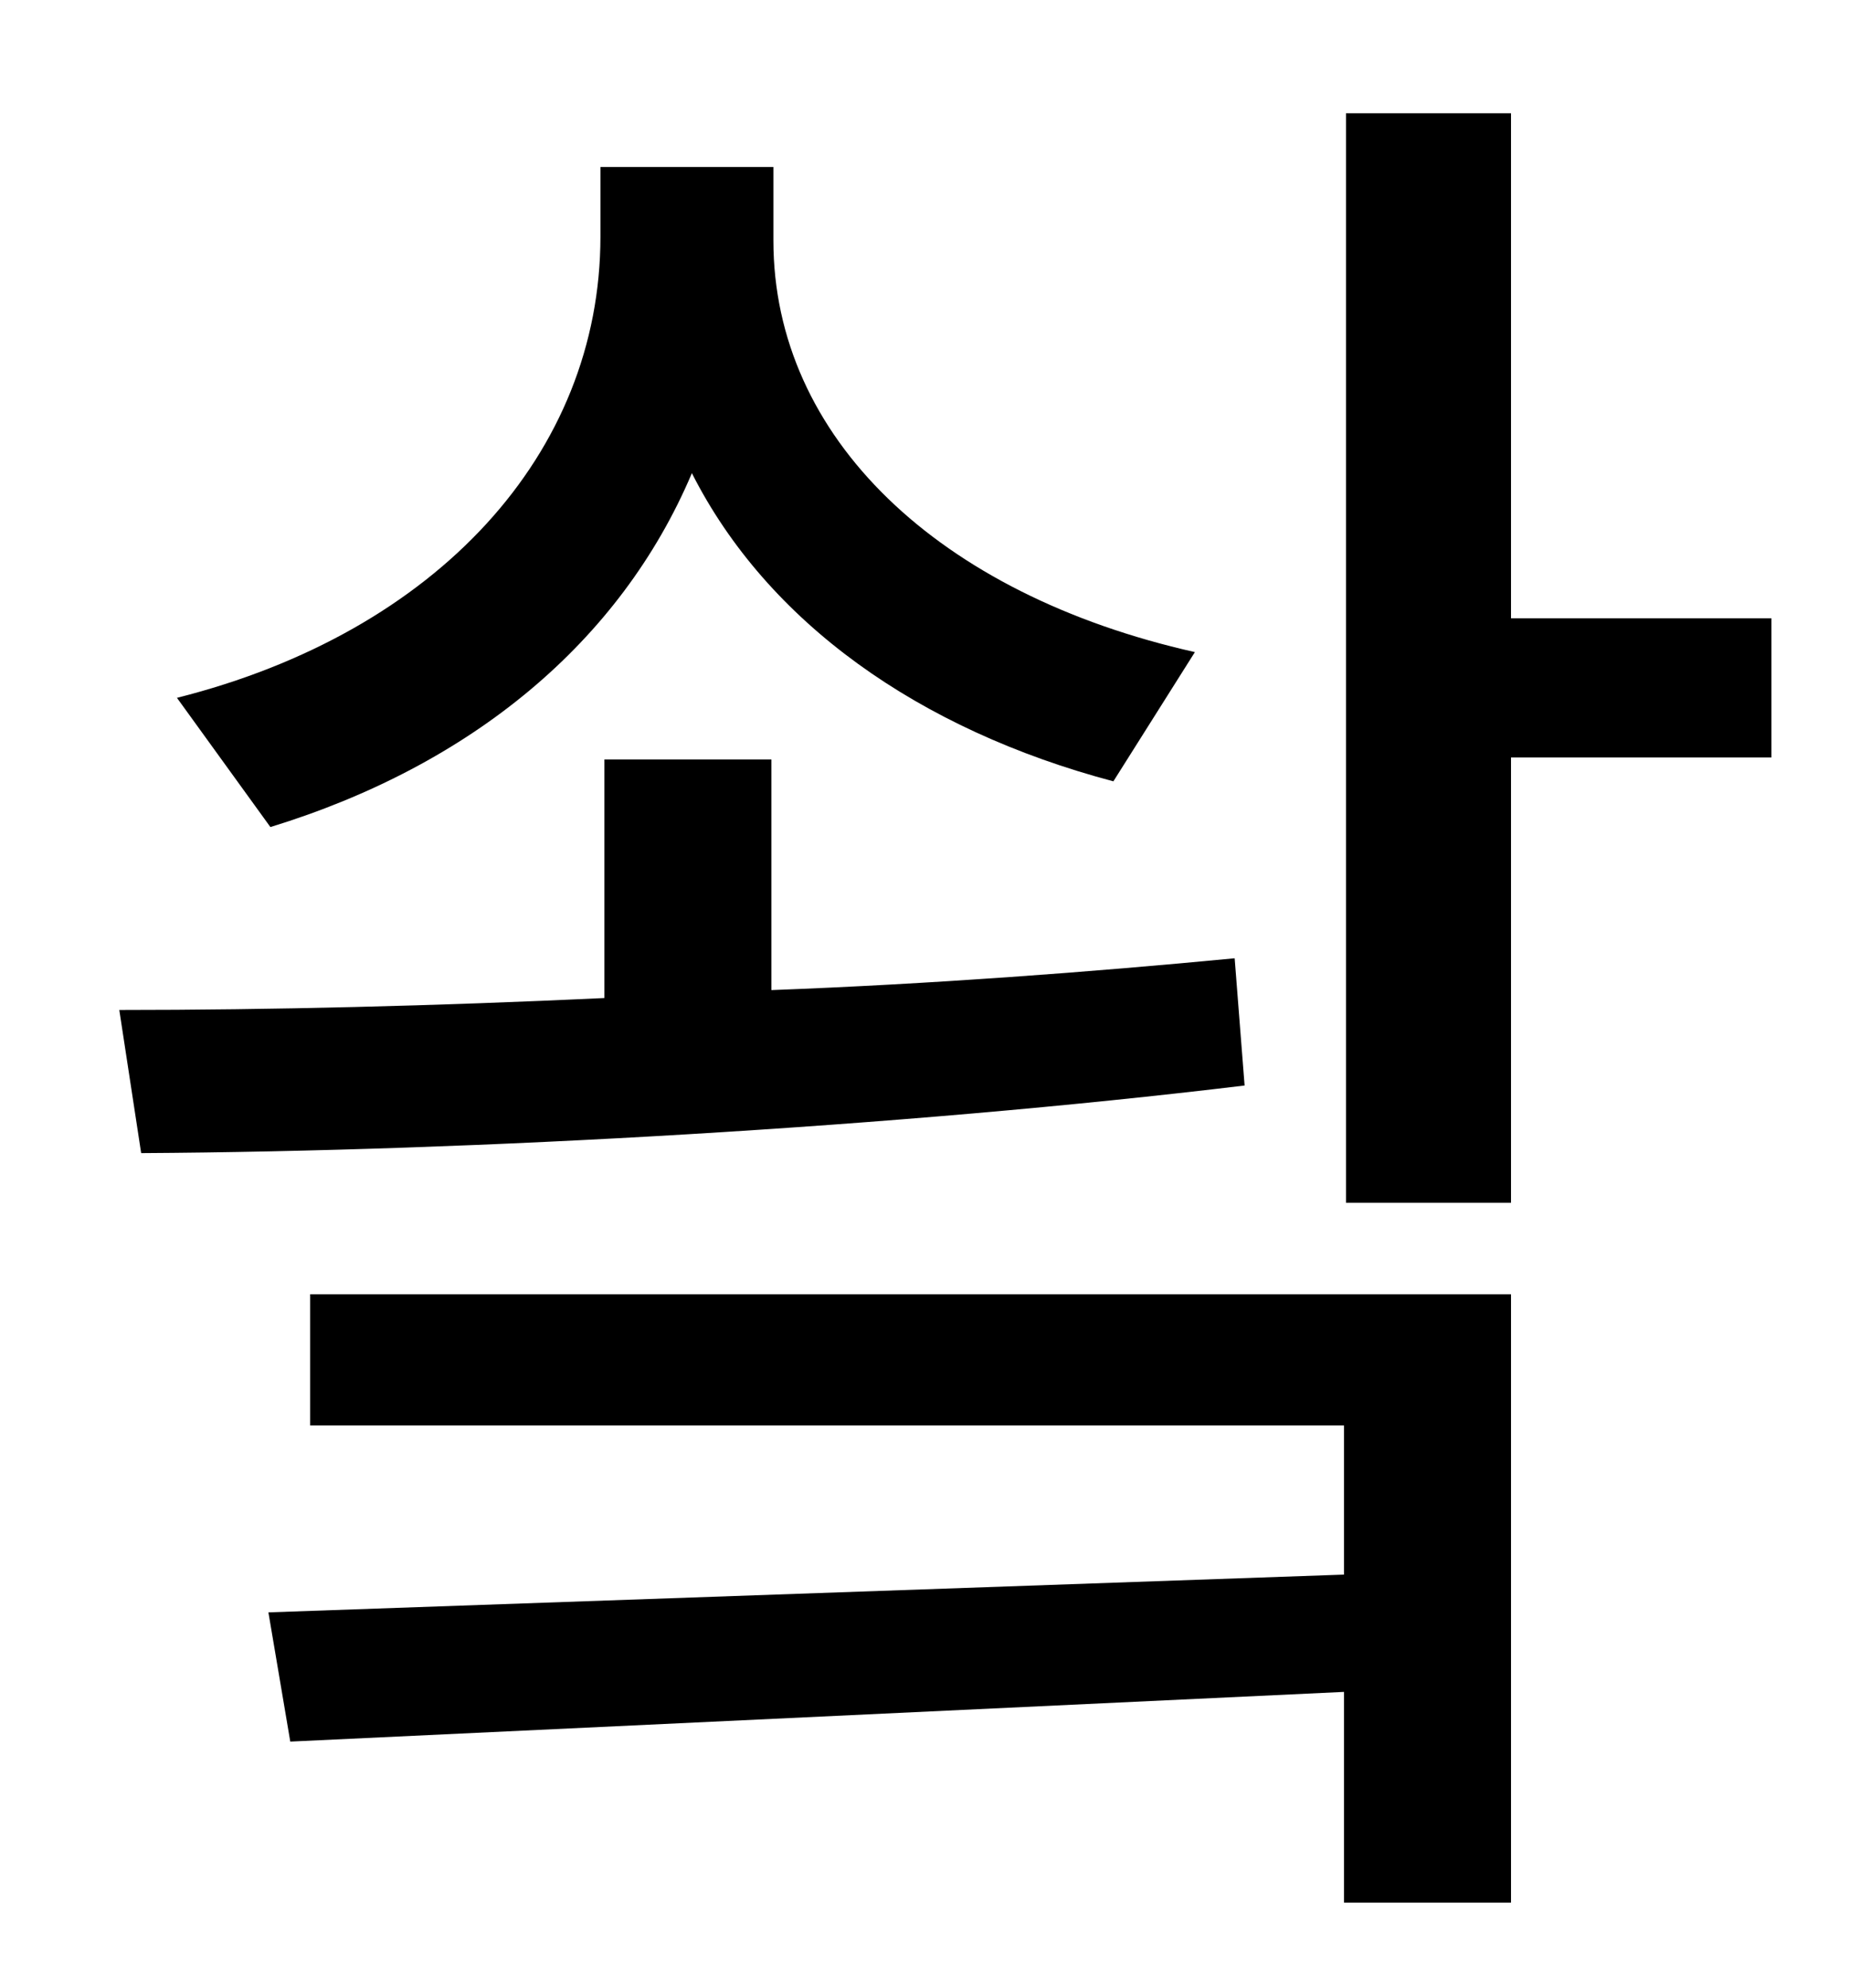 <?xml version="1.0" standalone="no"?>
<!DOCTYPE svg PUBLIC "-//W3C//DTD SVG 1.1//EN" "http://www.w3.org/Graphics/SVG/1.1/DTD/svg11.dtd" >
<svg xmlns="http://www.w3.org/2000/svg" xmlns:xlink="http://www.w3.org/1999/xlink" version="1.1" viewBox="-10 0 930 1000">
   <path fill="currentColor"
d="M591 328l-41 65c-98 -26 -174 -80 -212 -155c-36 85 -111 147 -212 178l-47 -65c131 -33 213 -123 213 -232v-35h87v37c0 99 83 178 212 207zM611 482l5 64c-174 21 -387 33 -555 34l-11 -72c76 0 159 -2 244 -6v-120h84v116c80 -3 160 -9 233 -16zM146 717v-66h604v306
h-84v-106l-530 25l-11 -65l541 -19v-75h-520zM881 311v70h-131v224h-83v-548h83v254h131z" />
</svg>

